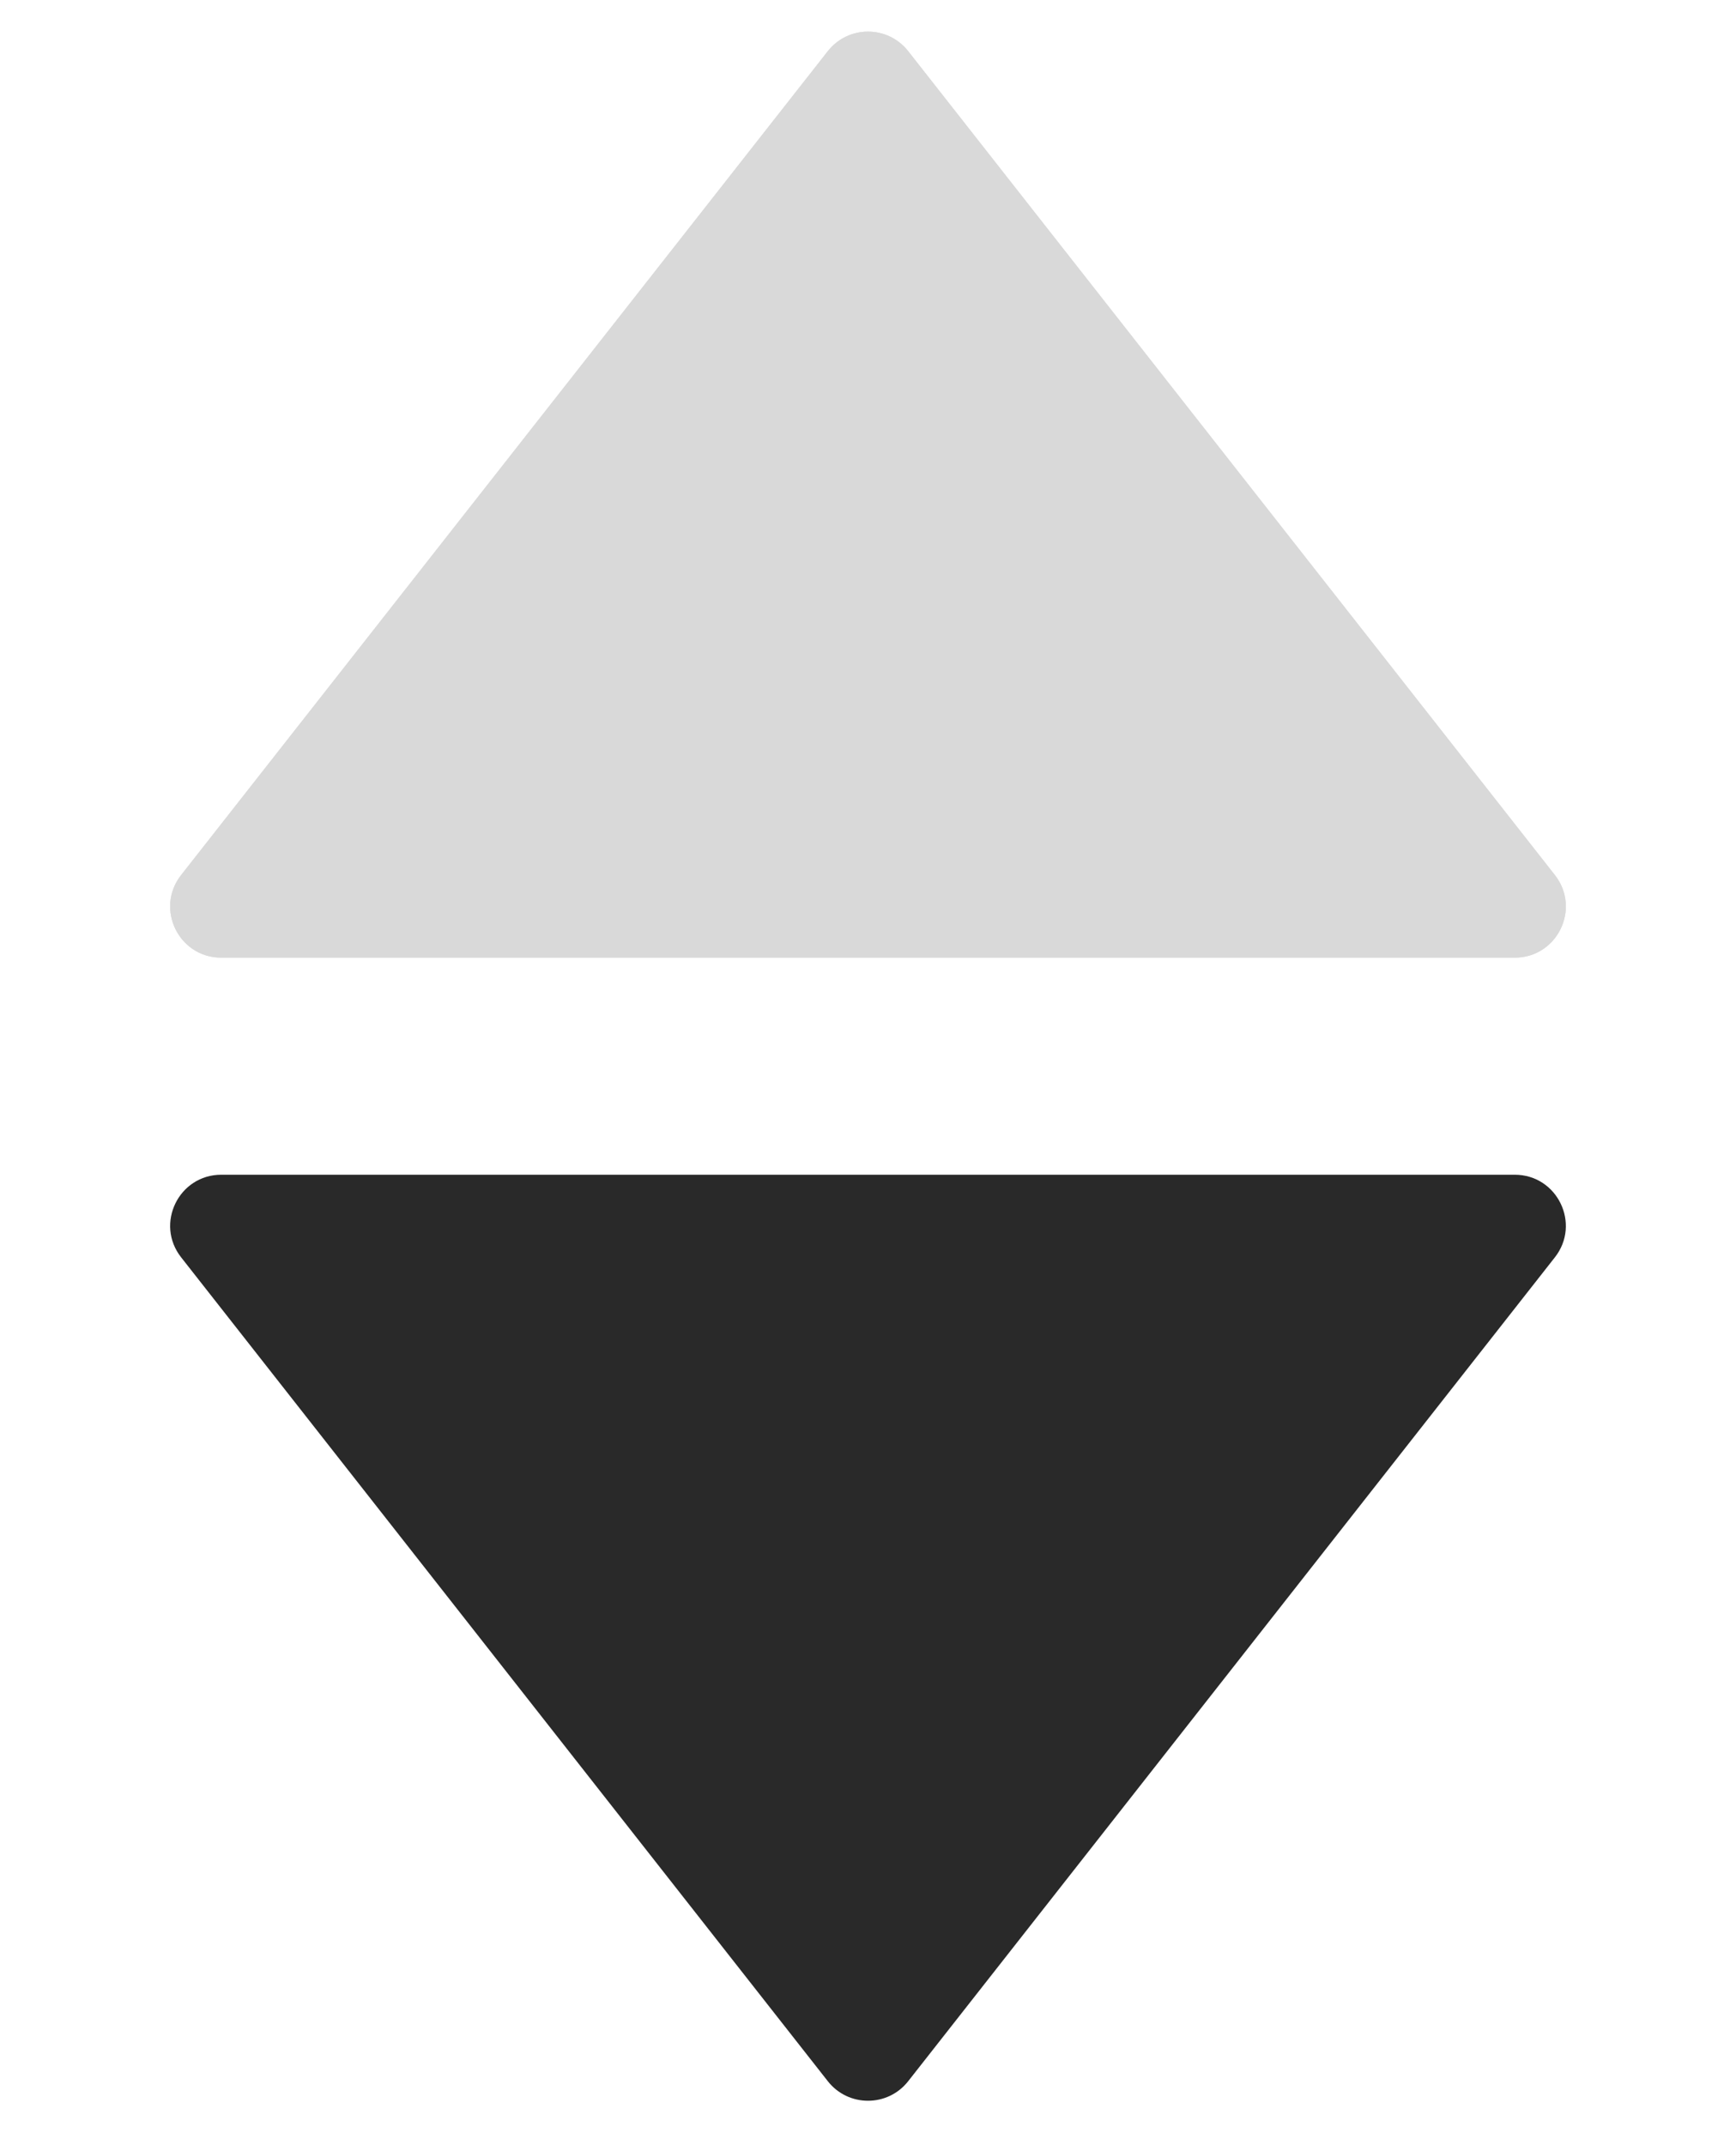 <svg width="34" height="42" viewBox="0 0 34 42" fill="none" xmlns="http://www.w3.org/2000/svg">
<path d="M16.213 1.002C16.614 0.492 17.386 0.492 17.787 1.002L30.452 17.132C30.968 17.789 30.5 18.75 29.666 18.75H4.334C3.5 18.75 3.032 17.789 3.548 17.132L16.213 1.002Z" fill="#D9D9D9"/>
<path d="M16.213 1.002C16.614 0.492 17.386 0.492 17.787 1.002L30.452 17.132C30.968 17.789 30.5 18.75 29.666 18.75H4.334C3.5 18.75 3.032 17.789 3.548 17.132L16.213 1.002Z" fill="#D9D9D9"/>
<path d="M17.787 40.748C17.386 41.258 16.614 41.258 16.213 40.748L3.548 24.618C3.032 23.961 3.5 23 4.334 23L29.666 23C30.5 23 30.968 23.961 30.452 24.618L17.787 40.748Z" fill="#292929"/>
</svg>
